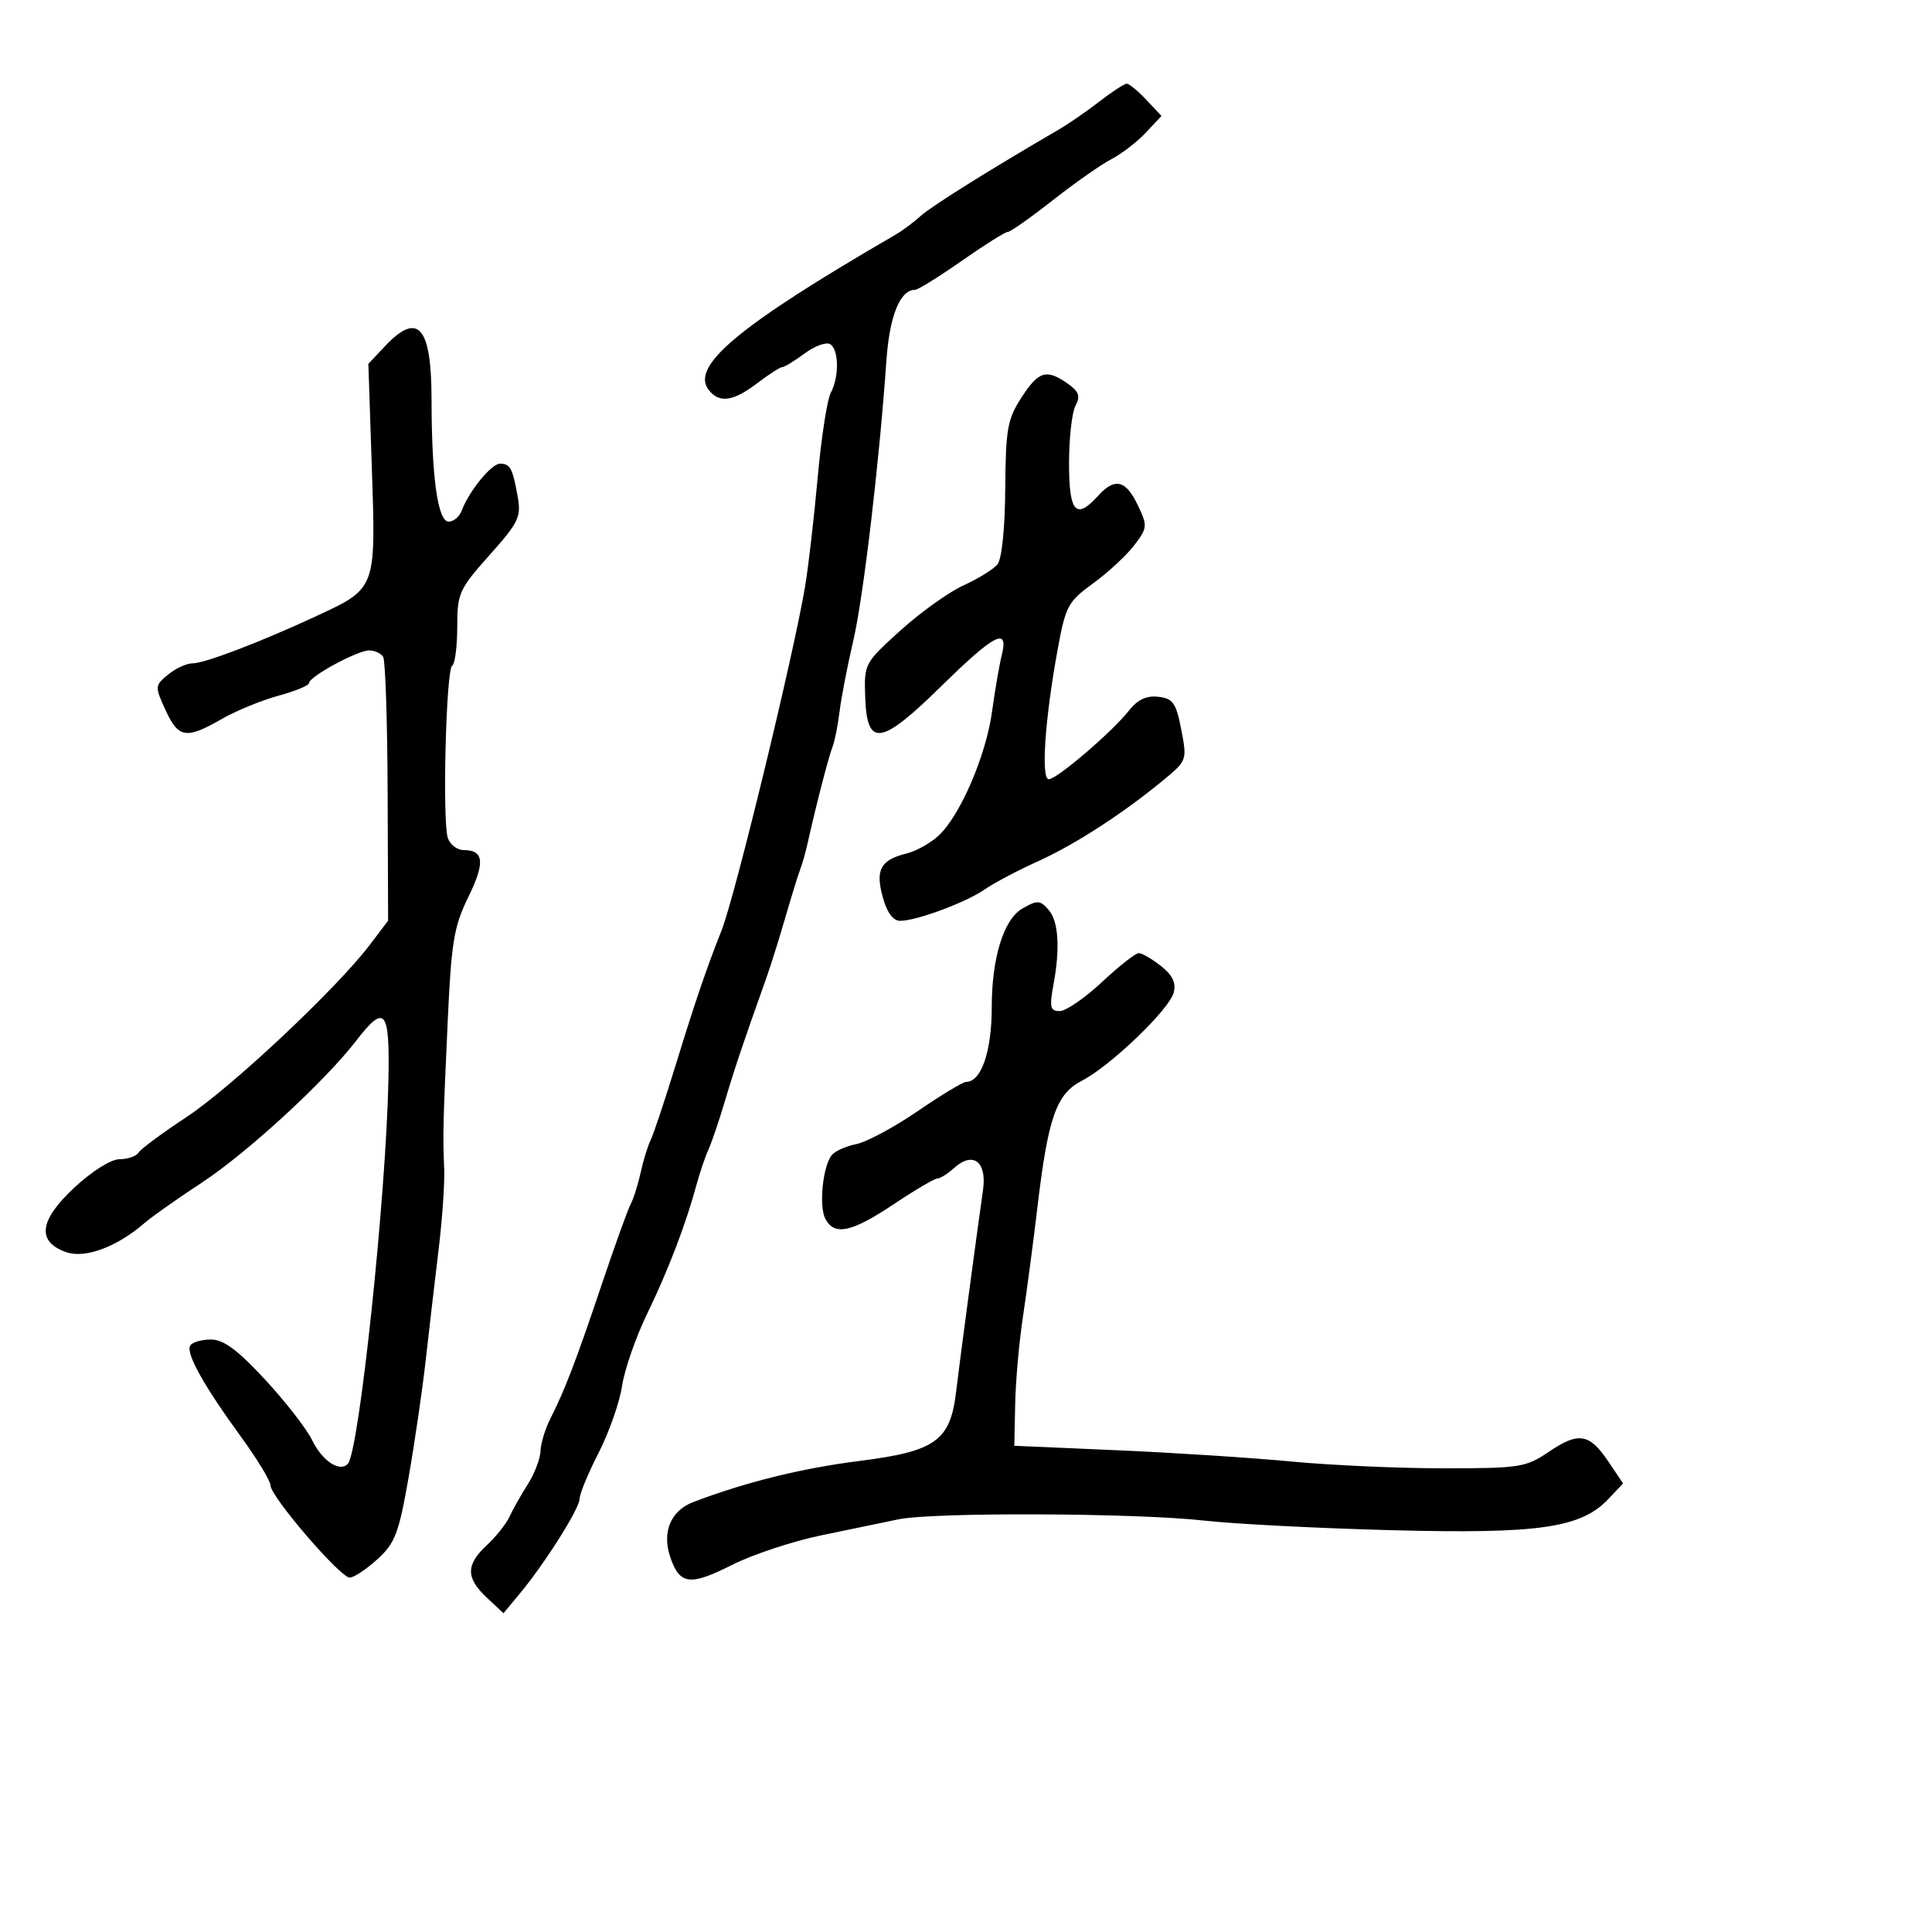 <svg xmlns="http://www.w3.org/2000/svg" width="300" height="300" viewBox="0 0 300 300" version="1.1">
	<path d="M 170.733 15.750 C 168.785 17.262, 165.911 19.244, 164.346 20.154 C 153.771 26.300, 144.651 32.006, 142.964 33.533 C 141.876 34.517, 140.141 35.812, 139.109 36.411 C 114.546 50.658, 107.040 56.934, 110.124 60.650 C 111.773 62.637, 113.907 62.308, 117.589 59.500 C 119.392 58.125, 121.140 57, 121.474 57 C 121.808 57, 123.370 56.047, 124.945 54.882 C 126.521 53.717, 128.303 53.069, 128.905 53.441 C 130.276 54.289, 130.326 58.522, 128.994 61.011 C 128.441 62.045, 127.527 67.978, 126.964 74.196 C 126.401 80.413, 125.528 87.975, 125.025 91 C 123.255 101.630, 114.113 139.287, 112.036 144.500 C 109.765 150.202, 107.962 155.482, 105.036 165 C 103.261 170.775, 101.459 176.190, 101.031 177.033 C 100.604 177.876, 99.915 180.111, 99.500 182 C 99.085 183.889, 98.380 186.124, 97.933 186.967 C 97.486 187.810, 95.456 193.450, 93.421 199.500 C 89.438 211.343, 87.696 215.890, 85.439 220.331 C 84.647 221.888, 83.967 224.138, 83.927 225.331 C 83.887 226.524, 82.993 228.850, 81.942 230.500 C 80.890 232.150, 79.621 234.400, 79.121 235.500 C 78.621 236.600, 77.039 238.591, 75.606 239.924 C 72.320 242.981, 72.316 245.011, 75.589 248.076 L 78.177 250.500 80.675 247.500 C 84.600 242.787, 90 234.233, 90 232.731 C 90 231.980, 91.328 228.768, 92.952 225.594 C 94.576 222.419, 96.216 217.745, 96.596 215.206 C 96.977 212.668, 98.719 207.646, 100.468 204.046 C 103.733 197.323, 106.475 190.164, 108.146 184 C 108.667 182.075, 109.506 179.600, 110.009 178.500 C 110.511 177.400, 111.657 174.025, 112.555 171 C 114.048 165.970, 115.505 161.641, 118.948 152 C 119.635 150.075, 120.980 145.800, 121.936 142.500 C 122.892 139.200, 123.936 135.825, 124.256 135 C 124.576 134.175, 125.087 132.375, 125.391 131 C 126.636 125.370, 128.693 117.405, 129.264 116 C 129.599 115.175, 130.095 112.700, 130.365 110.500 C 130.636 108.300, 131.594 103.350, 132.494 99.500 C 134.057 92.808, 136.524 71.960, 137.639 56 C 138.127 49.025, 139.762 45, 142.107 45 C 142.545 45, 145.801 42.975, 149.341 40.500 C 152.882 38.025, 156.106 36, 156.506 36 C 156.905 36, 160.034 33.798, 163.458 31.108 C 166.882 28.417, 170.992 25.534, 172.592 24.703 C 174.191 23.871, 176.591 22.022, 177.924 20.595 L 180.349 18 178 15.500 C 176.708 14.125, 175.342 13, 174.963 13 C 174.585 13, 172.681 14.238, 170.733 15.750 M 59.786 53.750 L 57.198 56.500 57.741 72.764 C 58.369 91.545, 58.447 91.339, 49.031 95.708 C 40.400 99.713, 31.786 103, 29.921 103 C 28.986 103, 27.267 103.787, 26.100 104.750 C 24.033 106.455, 24.023 106.596, 25.698 110.250 C 27.706 114.631, 28.890 114.822, 34.412 111.657 C 36.660 110.369, 40.638 108.735, 43.250 108.027 C 45.862 107.319, 48 106.431, 48 106.054 C 48 105.060, 55.493 101, 57.327 101 C 58.182 101, 59.160 101.450, 59.500 101.999 C 59.839 102.549, 60.151 111.991, 60.191 122.981 L 60.265 142.963 57.409 146.732 C 52.277 153.503, 35.906 168.881, 28.955 173.461 C 25.215 175.925, 21.868 178.404, 21.518 178.970 C 21.168 179.537, 19.846 180, 18.580 180 C 17.242 180, 14.300 181.842, 11.556 184.397 C 6.070 189.506, 5.653 192.813, 10.289 194.436 C 13.232 195.467, 18.189 193.612, 22.500 189.866 C 23.600 188.910, 27.567 186.115, 31.315 183.655 C 38.365 179.027, 50.411 167.959, 55.293 161.624 C 59.788 155.790, 60.541 156.708, 60.314 167.750 C 59.942 185.843, 55.773 225.294, 54.023 227.283 C 52.796 228.678, 50.028 226.860, 48.478 223.641 C 47.647 221.914, 44.365 217.688, 41.186 214.250 C 36.901 209.617, 34.721 208, 32.762 208 C 31.308 208, 29.858 208.421, 29.540 208.935 C 28.816 210.107, 31.600 215.108, 37.464 223.166 C 39.959 226.595, 42 229.960, 42 230.643 C 42 232.373, 52.857 245.007, 54.313 244.971 C 54.966 244.955, 56.900 243.667, 58.611 242.109 C 61.350 239.616, 61.928 238.096, 63.451 229.389 C 64.403 223.950, 65.609 215.675, 66.130 211 C 66.652 206.325, 67.543 198.675, 68.111 194 C 68.678 189.325, 69.067 183.700, 68.974 181.500 C 68.750 176.156, 68.783 174.763, 69.524 158.500 C 70.079 146.303, 70.488 143.836, 72.697 139.343 C 75.345 133.957, 75.162 132, 72.008 132 C 70.978 132, 69.863 131.145, 69.532 130.100 C 68.670 127.386, 69.266 103.954, 70.211 103.370 C 70.645 103.101, 71 100.393, 71 97.351 C 71 92.128, 71.278 91.508, 76.006 86.203 C 80.564 81.090, 80.956 80.268, 80.375 77.043 C 79.590 72.681, 79.219 72, 77.629 72 C 76.310 72, 72.819 76.279, 71.714 79.250 C 71.356 80.213, 70.436 81, 69.671 81 C 67.978 81, 67.021 74.149, 67.009 61.950 C 66.997 50.674, 64.910 48.305, 59.786 53.750 M 158.598 61.750 C 156.436 65.084, 156.159 66.652, 156.094 75.885 C 156.050 82.094, 155.561 86.824, 154.878 87.647 C 154.250 88.404, 151.883 89.865, 149.618 90.894 C 147.353 91.922, 142.949 95.071, 139.831 97.890 C 134.225 102.959, 134.164 103.075, 134.348 108.258 C 134.625 116.091, 136.755 115.781, 146.177 106.534 C 154.462 98.403, 156.662 97.281, 155.548 101.750 C 155.171 103.263, 154.494 107.200, 154.043 110.500 C 153.110 117.323, 149.112 126.614, 145.761 129.741 C 144.518 130.902, 142.281 132.154, 140.791 132.524 C 136.725 133.533, 135.898 135.046, 137.077 139.316 C 137.744 141.733, 138.680 142.995, 139.797 142.985 C 142.377 142.963, 150.016 140.119, 152.922 138.099 C 154.340 137.113, 158.012 135.172, 161.082 133.786 C 166.889 131.163, 174.290 126.380, 180.643 121.142 C 184.312 118.119, 184.341 118.035, 183.426 113.293 C 182.624 109.144, 182.146 108.459, 179.866 108.195 C 178.031 107.982, 176.652 108.627, 175.319 110.322 C 172.710 113.639, 164.117 121, 162.854 121 C 161.625 121, 162.244 111.783, 164.192 101.069 C 165.461 94.090, 165.800 93.451, 169.758 90.569 C 172.076 88.881, 174.943 86.222, 176.129 84.661 C 178.190 81.947, 178.214 81.671, 176.659 78.411 C 174.803 74.520, 173.098 74.129, 170.500 77 C 167.074 80.786, 166 79.577, 166 71.934 C 166 68.048, 166.452 64.025, 167.004 62.993 C 167.799 61.508, 167.545 60.795, 165.781 59.559 C 162.478 57.246, 161.281 57.611, 158.598 61.750 M 158.740 141.085 C 155.845 142.772, 154 148.731, 154 156.400 C 154 163.267, 152.371 168, 150.007 168 C 149.522 168, 146.144 170.042, 142.498 172.538 C 138.852 175.034, 134.559 177.338, 132.957 177.659 C 131.355 177.979, 129.641 178.749, 129.148 179.371 C 127.758 181.122, 127.136 187.303, 128.155 189.250 C 129.559 191.934, 132.218 191.370, 138.762 187 C 142.057 184.800, 145.110 183, 145.547 183 C 145.985 183, 147.149 182.270, 148.134 181.379 C 151.075 178.717, 153.267 180.356, 152.644 184.752 C 151.498 192.847, 148.978 211.744, 148.456 216.155 C 147.562 223.722, 145.259 225.367, 133.487 226.851 C 124.520 227.980, 115.772 230.142, 107.666 233.232 C 104.118 234.584, 102.736 237.945, 104.109 241.882 C 105.579 246.101, 107.155 246.282, 113.704 242.984 C 116.892 241.380, 123.100 239.323, 127.500 238.413 C 131.900 237.503, 137.300 236.383, 139.500 235.923 C 144.891 234.796, 176.434 234.926, 187 236.118 C 191.675 236.646, 204.835 237.318, 216.244 237.611 C 239.101 238.200, 245.529 237.260, 249.811 232.701 L 252.030 230.340 249.730 226.927 C 246.793 222.569, 245.119 222.301, 240.479 225.450 C 236.944 227.848, 235.975 228, 224.169 228 C 217.266 228, 206.641 227.526, 200.559 226.946 C 194.476 226.366, 182.300 225.578, 173.500 225.196 L 157.500 224.500 157.637 218 C 157.712 214.425, 158.252 208.350, 158.837 204.500 C 159.421 200.650, 160.434 193, 161.087 187.500 C 162.754 173.452, 164.015 169.868, 168.014 167.802 C 172.452 165.511, 181.570 156.753, 182.258 154.122 C 182.651 152.619, 182.070 151.414, 180.272 149.999 C 178.874 148.900, 177.322 148, 176.822 148 C 176.323 148, 173.749 150.025, 171.103 152.500 C 168.457 154.975, 165.512 157, 164.558 157 C 163.062 157, 162.931 156.417, 163.606 152.750 C 164.614 147.270, 164.360 143.139, 162.909 141.391 C 161.552 139.755, 161.084 139.721, 158.740 141.085" stroke="none" fill="black" fill-rule="evenodd"/>
</svg>
